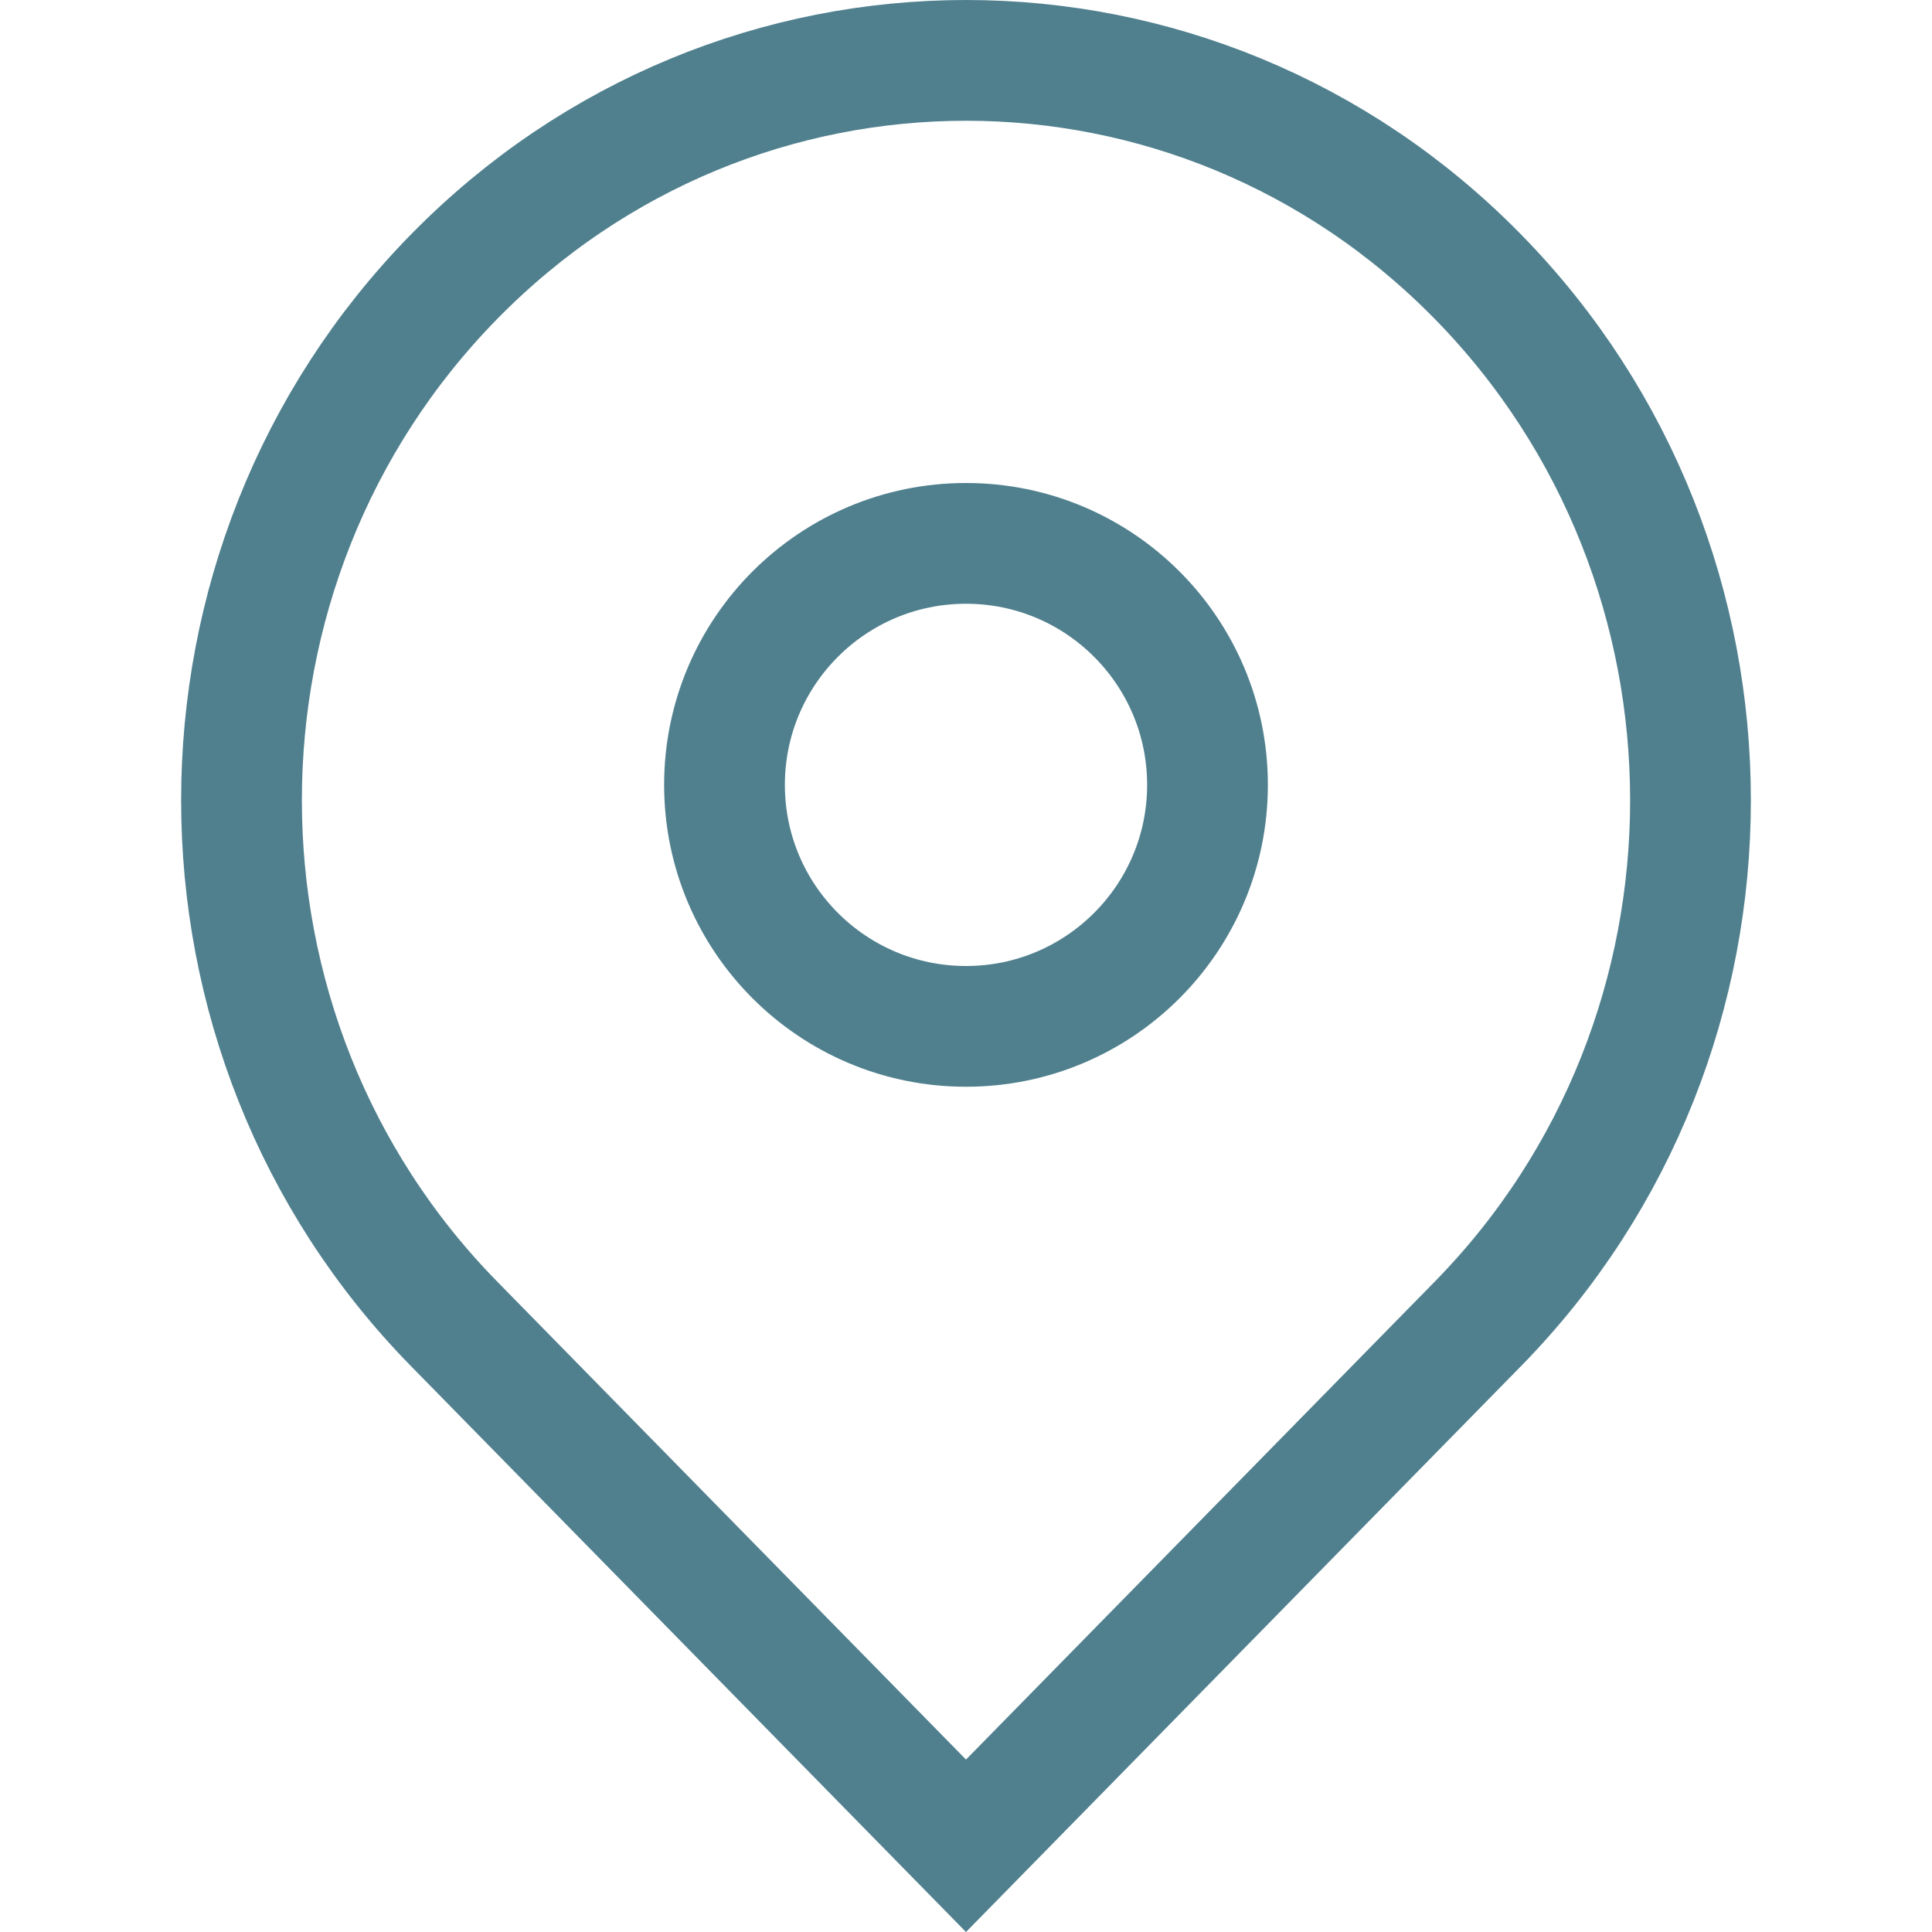 <svg viewBox="0 0 16 16" version="1.1" xmlns="http://www.w3.org/2000/svg">
    <style>
        .icon-shape {
            stroke: #50808E;
        }
    </style>
    <g stroke="none" stroke-width="1" fill="none" fill-rule="evenodd">
        <g class="icon-shape">
            <g transform="translate(1.5, 0)">
                <path d="M6.5,15.286 L10.739,10.964 C13.087,8.57 13.087,4.685 10.739,2.291 C8.397,-0.097 4.603,-0.097 2.261,2.291 C-0.087,4.685 -0.087,8.57 2.261,10.964 L6.5,15.286 Z" id="Combined-Shape"></path>
                <circle id="Oval-3" cx="6.5" cy="6.5" r="2"></circle>
            </g>
        </g>
    </g>
</svg>